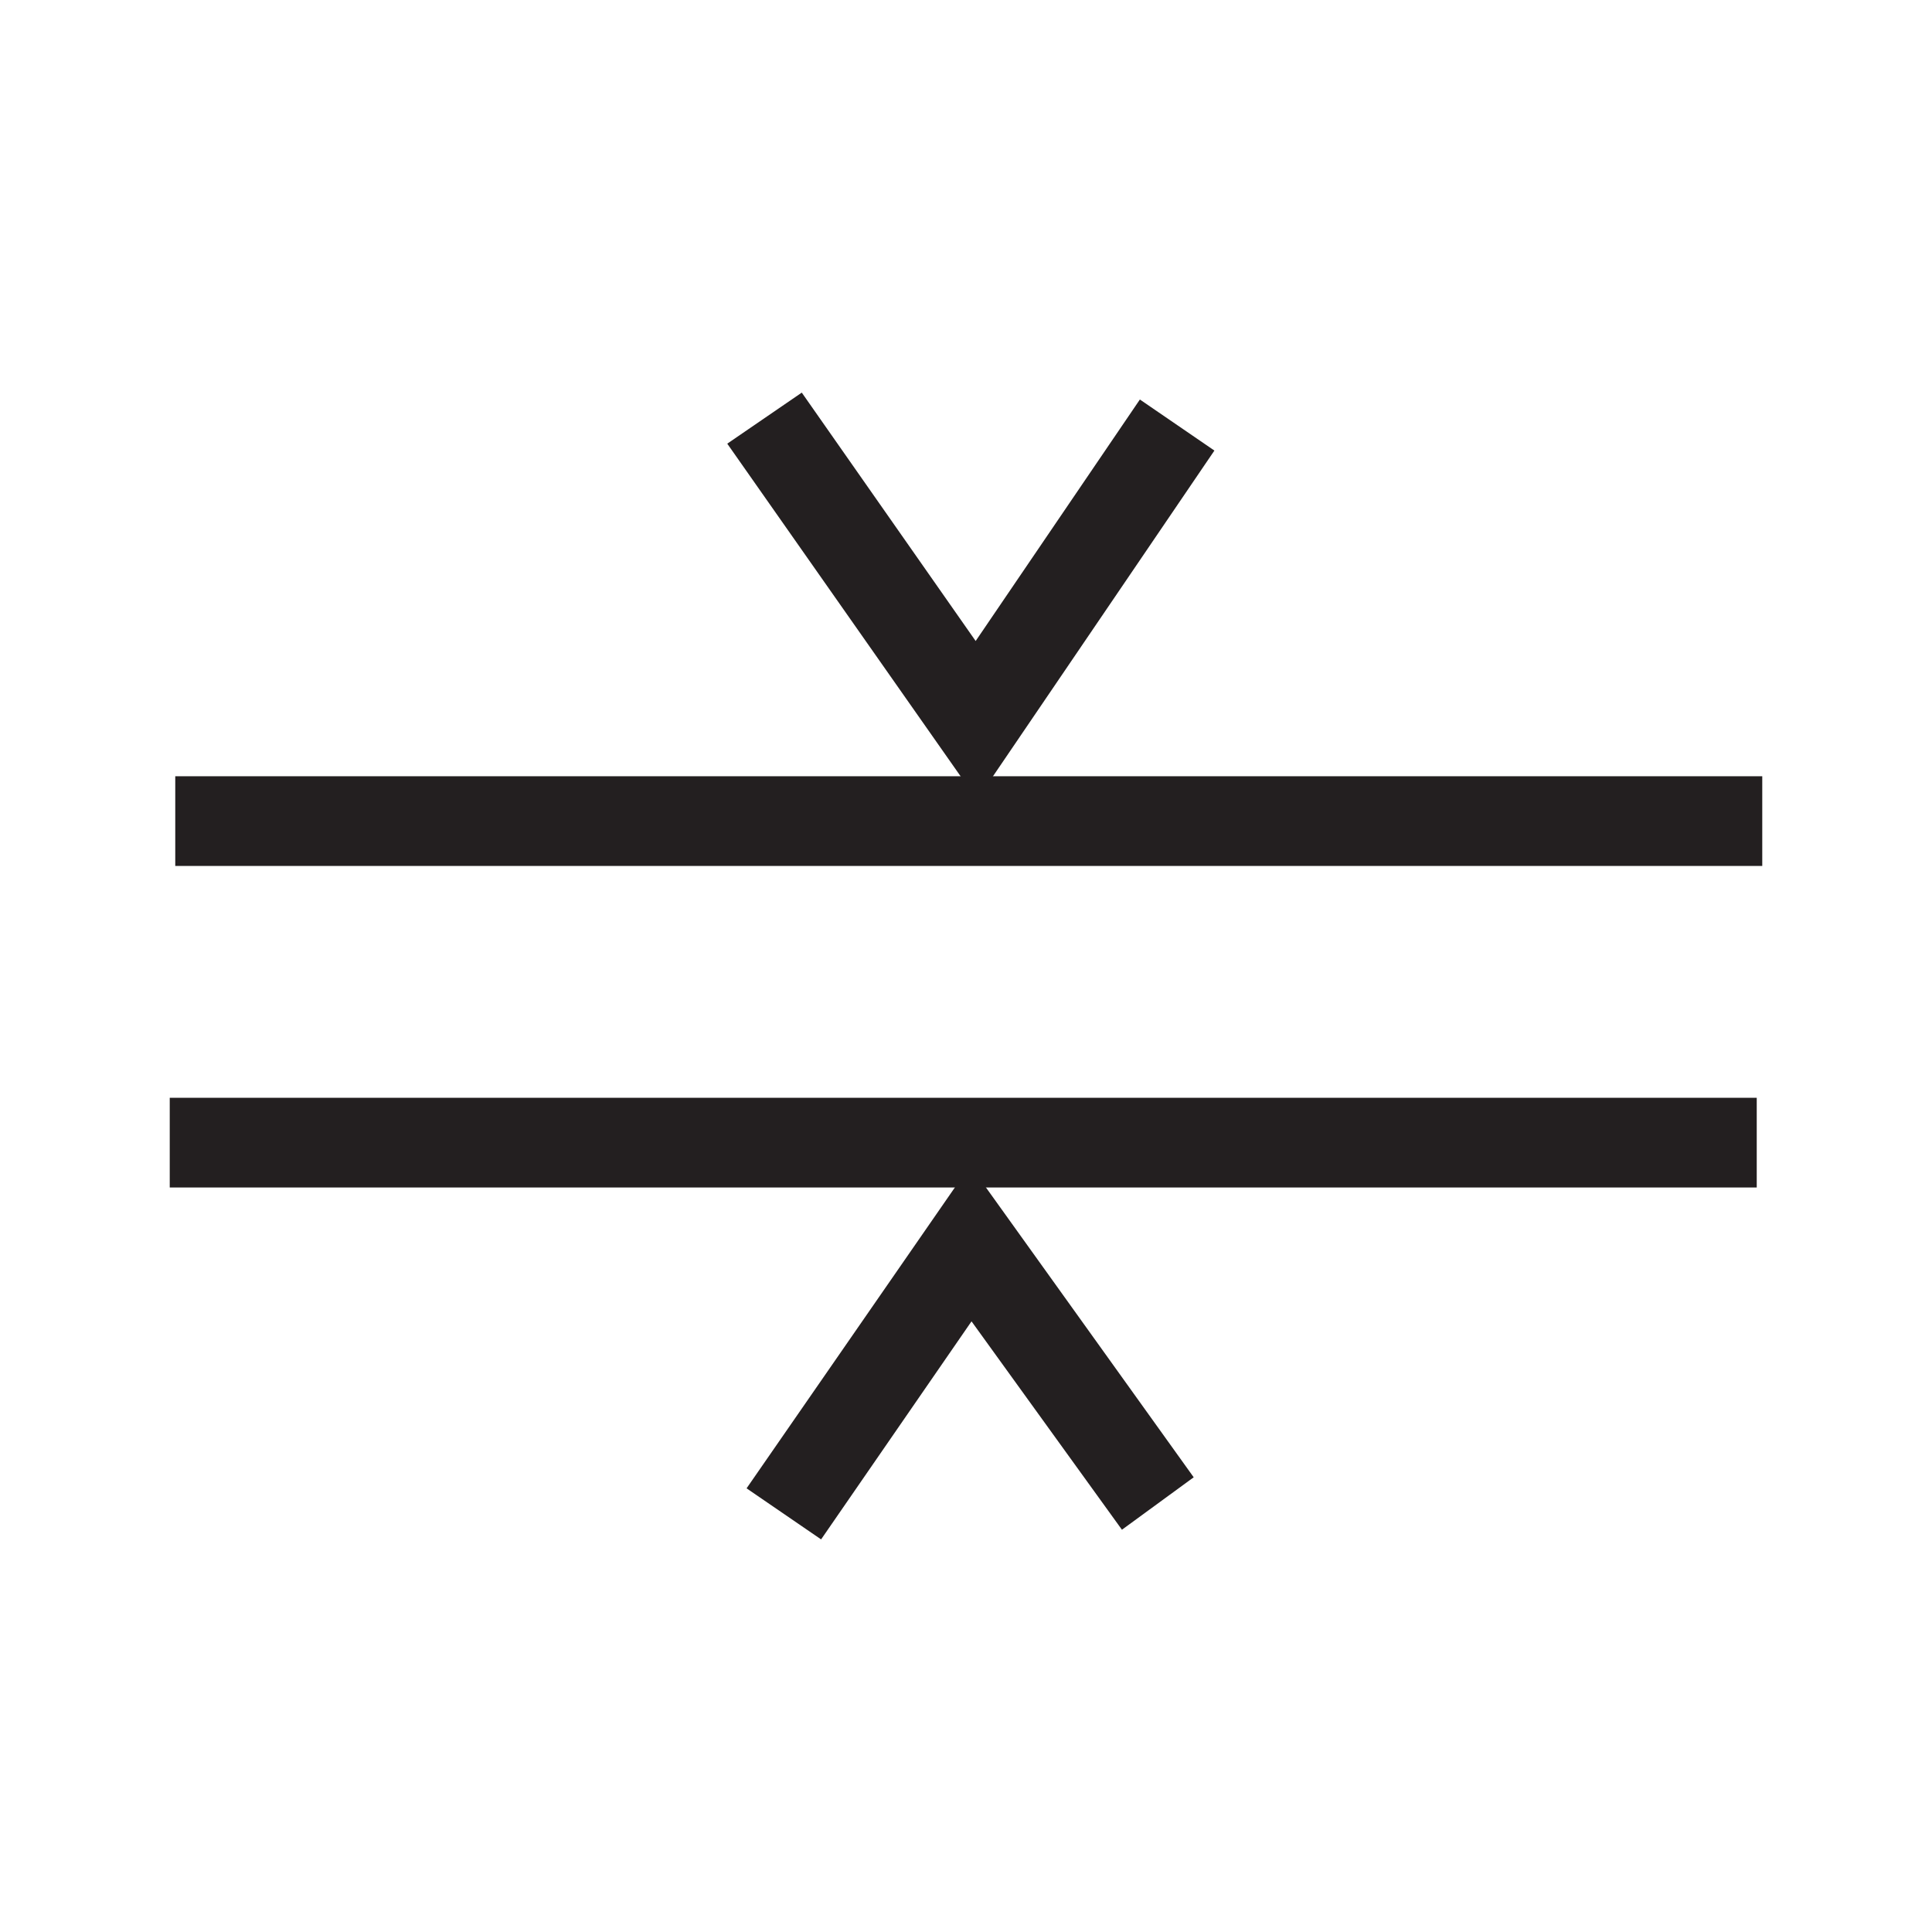 <svg width="14" height="14" viewBox="0 0 14 14" fill="none" xmlns="http://www.w3.org/2000/svg">
<path d="M7.08 5.795L5.27 3.215L5.81 2.845L7.07 4.645L8.26 2.895L8.8 3.265L7.08 5.795Z" fill="#231F20"/>
<path d="M5.95 11.155L5.41 10.785L7.03 8.445L8.65 10.705L8.13 11.085L7.04 9.575L5.95 11.155Z" fill="#231F20"/>
<path d="M12.73 7.955H1.23V8.605H12.73V7.955Z" fill="#231F20"/>
<path d="M12.77 5.625H1.27V6.275H12.77V5.625Z" fill="#231F20"/>
</svg>
